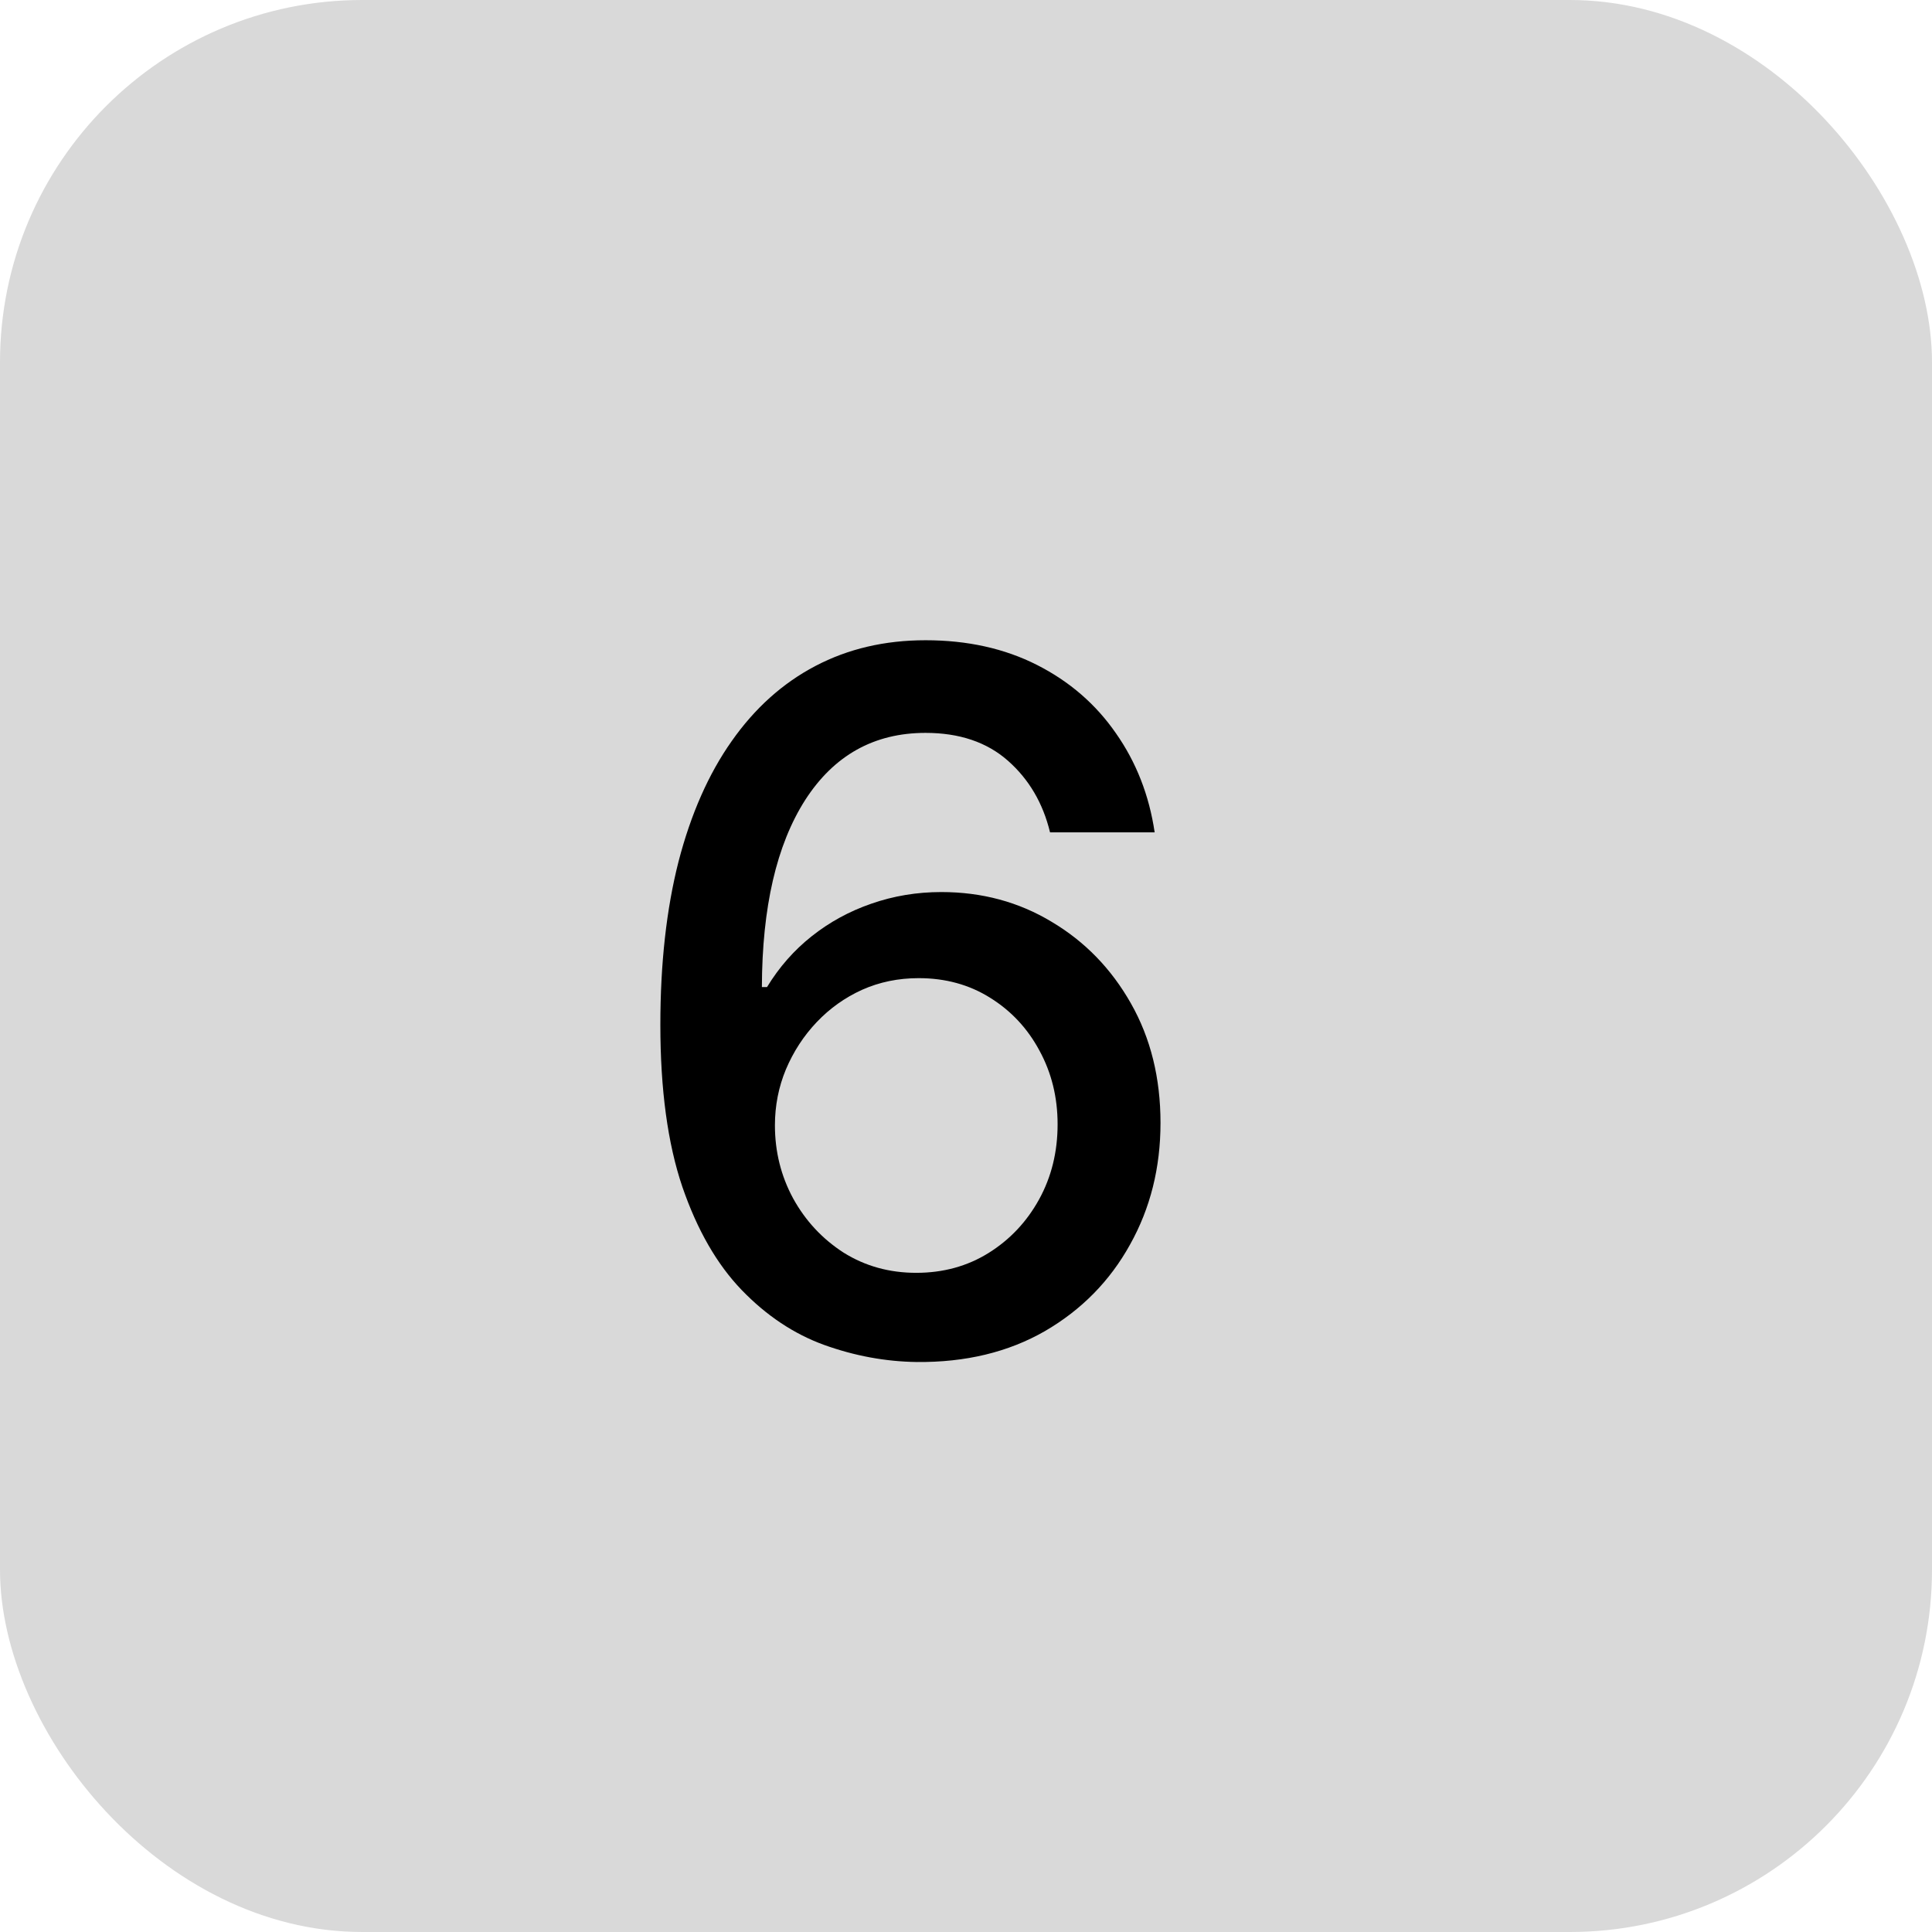 <svg width="80" height="80" viewBox="0 0 80 80" fill="none" xmlns="http://www.w3.org/2000/svg">
<rect width="80" height="80" rx="15" fill="#D9D9D9"/>
<path d="M37.955 56.398C36.657 56.379 35.379 56.142 34.119 55.688C32.869 55.233 31.733 54.475 30.71 53.415C29.688 52.354 28.868 50.929 28.253 49.139C27.647 47.349 27.344 45.115 27.344 42.435C27.344 39.897 27.595 37.643 28.097 35.673C28.608 33.704 29.342 32.042 30.298 30.688C31.255 29.324 32.41 28.287 33.764 27.577C35.118 26.866 36.638 26.511 38.324 26.511C40.057 26.511 41.596 26.852 42.94 27.534C44.285 28.216 45.374 29.158 46.207 30.361C47.05 31.563 47.585 32.932 47.812 34.466H43.48C43.187 33.254 42.604 32.264 41.733 31.497C40.862 30.73 39.725 30.347 38.324 30.347C36.193 30.347 34.531 31.275 33.338 33.131C32.154 34.987 31.558 37.567 31.548 40.872H31.761C32.263 40.048 32.879 39.347 33.608 38.77C34.347 38.183 35.17 37.733 36.08 37.42C36.998 37.099 37.964 36.938 38.977 36.938C40.663 36.938 42.188 37.349 43.551 38.173C44.924 38.988 46.018 40.115 46.832 41.554C47.647 42.993 48.054 44.641 48.054 46.497C48.054 48.353 47.633 50.034 46.79 51.54C45.956 53.045 44.782 54.239 43.267 55.119C41.752 55.99 39.981 56.417 37.955 56.398ZM37.94 52.705C39.058 52.705 40.057 52.43 40.938 51.881C41.818 51.331 42.514 50.593 43.026 49.665C43.537 48.737 43.793 47.7 43.793 46.554C43.793 45.437 43.542 44.419 43.04 43.5C42.547 42.581 41.865 41.852 40.994 41.312C40.133 40.773 39.148 40.503 38.04 40.503C37.197 40.503 36.416 40.664 35.696 40.986C34.986 41.308 34.361 41.753 33.821 42.321C33.281 42.889 32.855 43.543 32.543 44.281C32.24 45.01 32.088 45.782 32.088 46.597C32.088 47.686 32.339 48.694 32.841 49.622C33.352 50.55 34.048 51.298 34.929 51.867C35.819 52.425 36.823 52.705 37.94 52.705Z" fill="black"/>
</svg>
